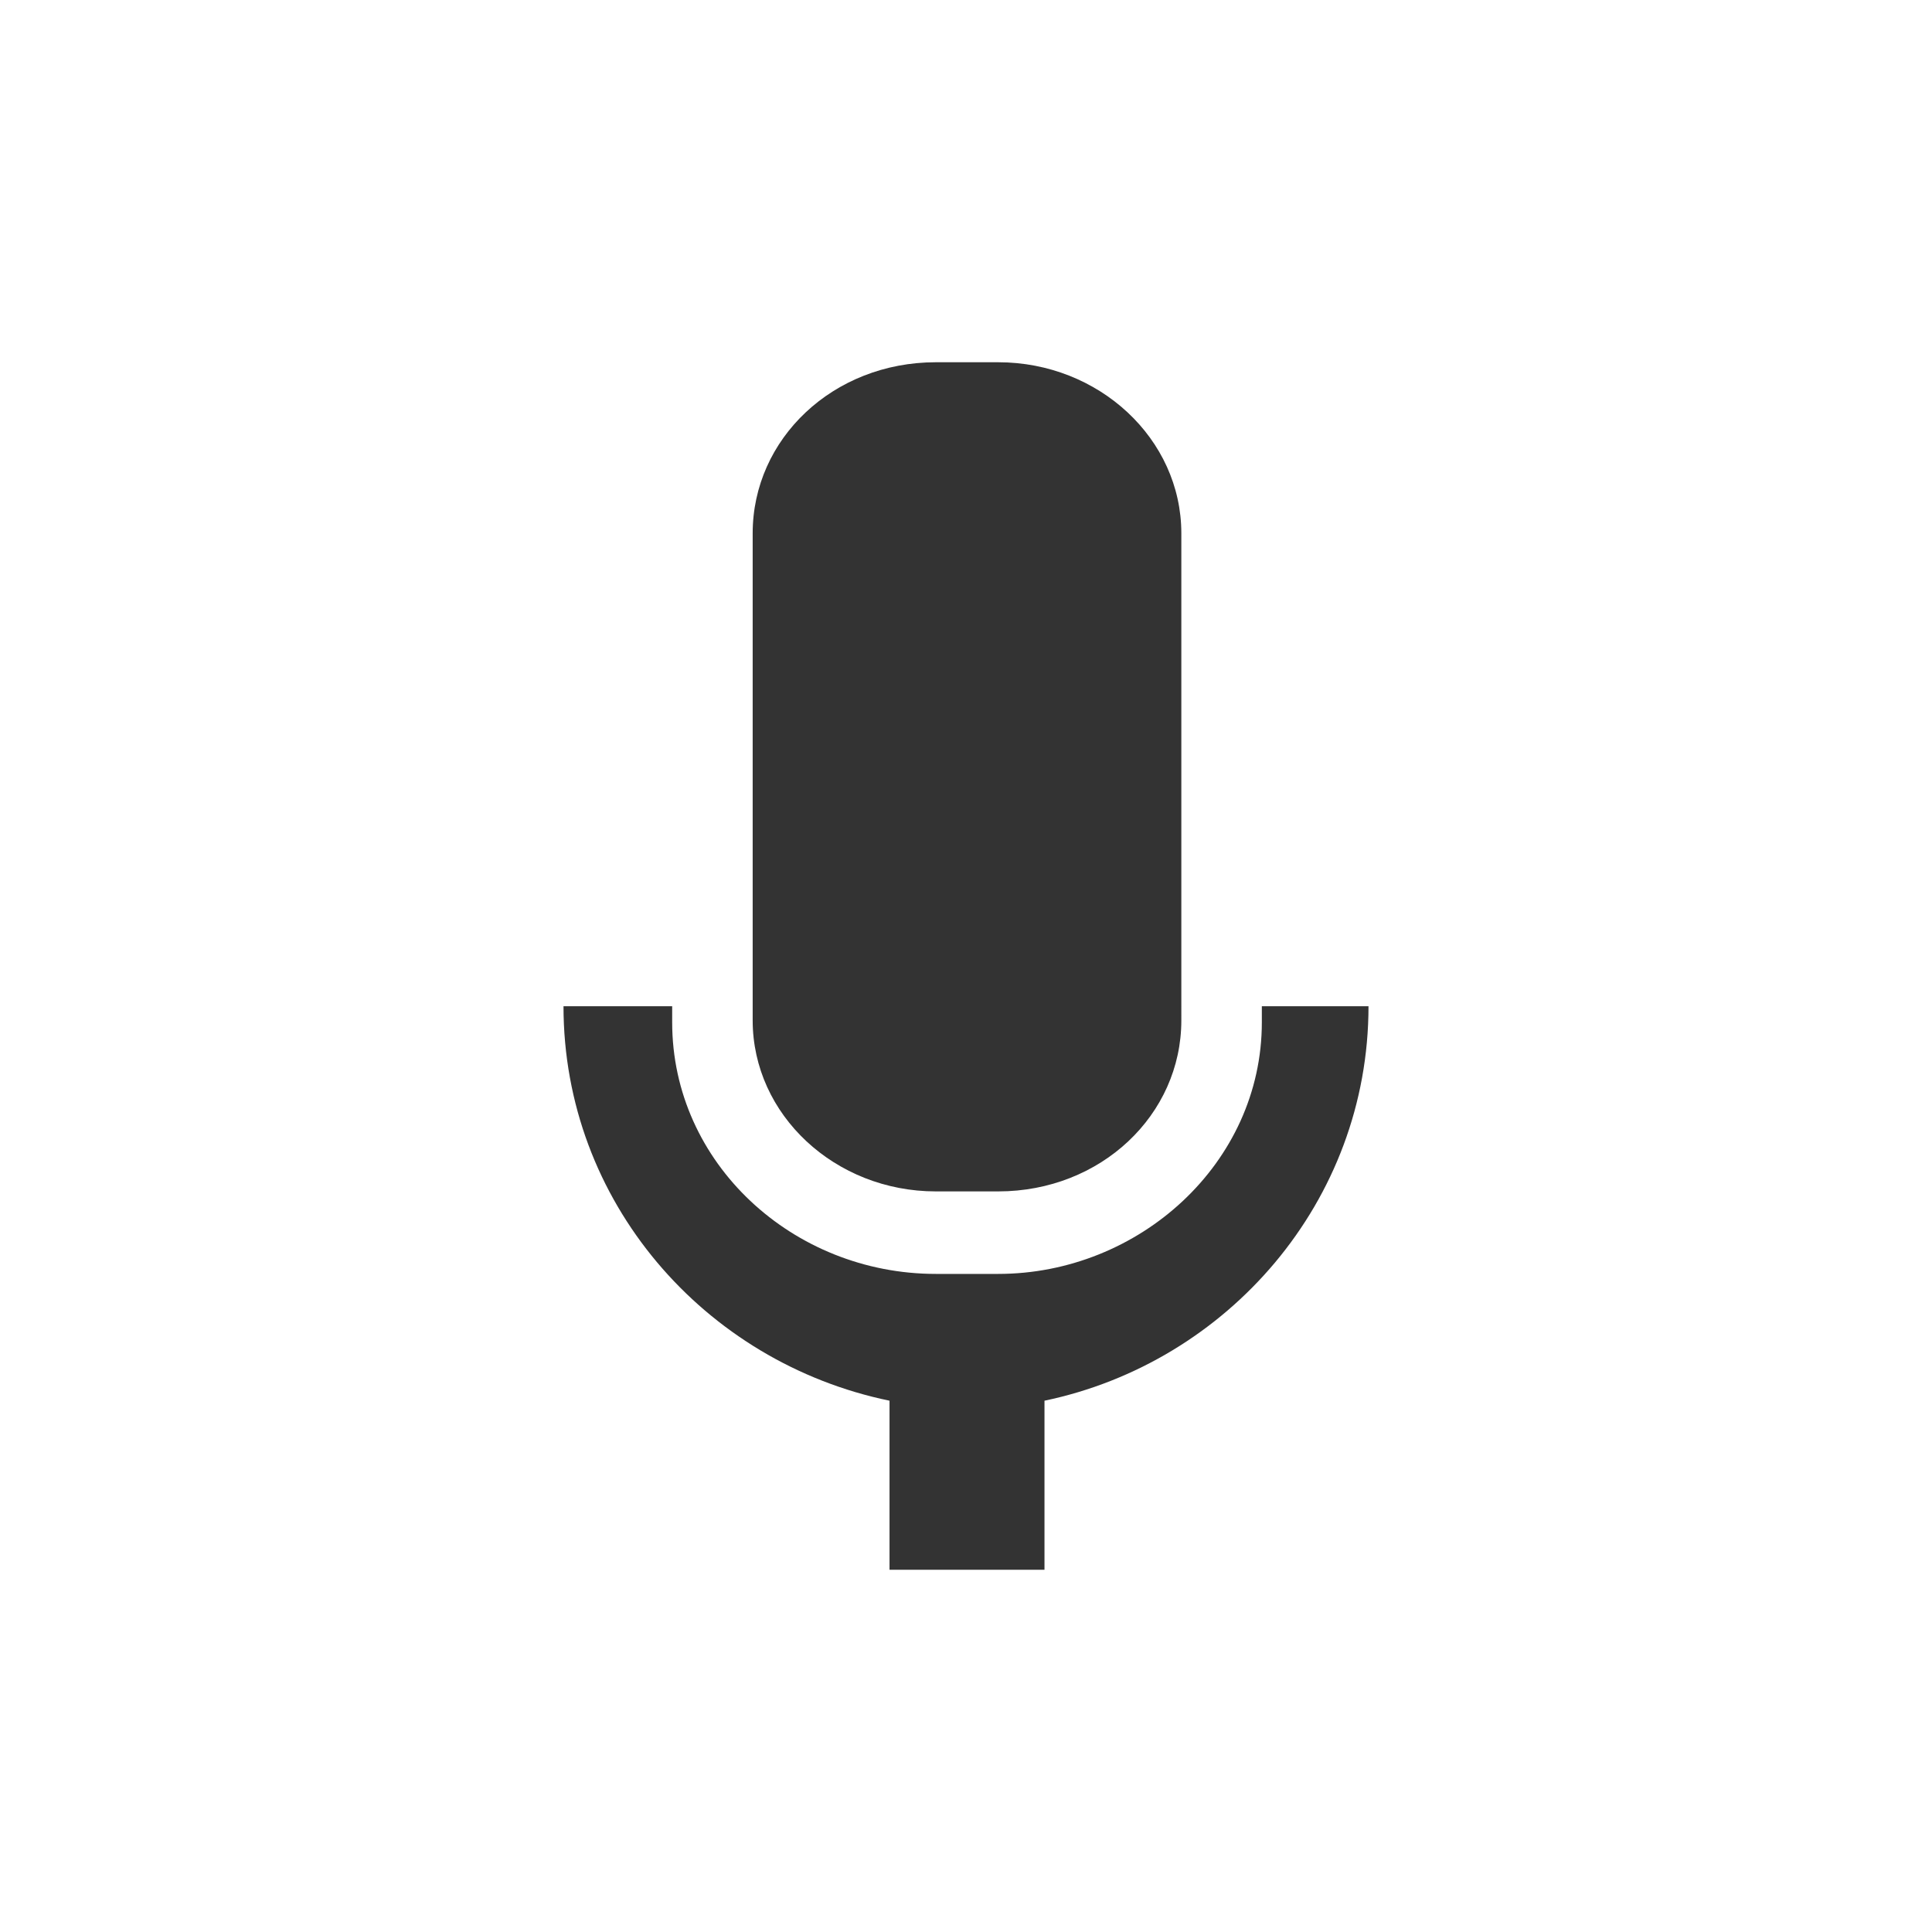 <?xml version="1.0" encoding="utf-8"?>
<!-- Generator: Adobe Illustrator 19.0.0, SVG Export Plug-In . SVG Version: 6.00 Build 0)  -->
<svg version="1.1" id="Layer_1" xmlns="http://www.w3.org/2000/svg" xmlns:xlink="http://www.w3.org/1999/xlink" x="0px" y="0px"
	 viewBox="0 0 96 96" style="enable-background:new 0 0 96 96;" xml:space="preserve">
<style type="text/css">
	.st0{fill:#333333;}
</style>
<g id="XMLID_2_">
	<path id="XMLID_6_" class="st0" d="M46.5,18c-5.1,0-9.1,3.8-9.1,8.5v24.2c0,4.7,4.1,8.5,9.1,8.5h3.1c5.1,0,9.1-3.8,9.1-8.5V26.5
		c0-4.7-4.1-8.5-9.1-8.5H46.5z M28,50c0,9.7,7,17.7,16.2,19.6V78h7.7v-8.4C61,67.7,68,59.7,68,50h-5.3v0.8c0,7-6.1,12.5-13.1,12.5
		h-3.1c-7.1,0-13.1-5.5-13.1-12.5V50H28z"/>
</g>
</svg>
